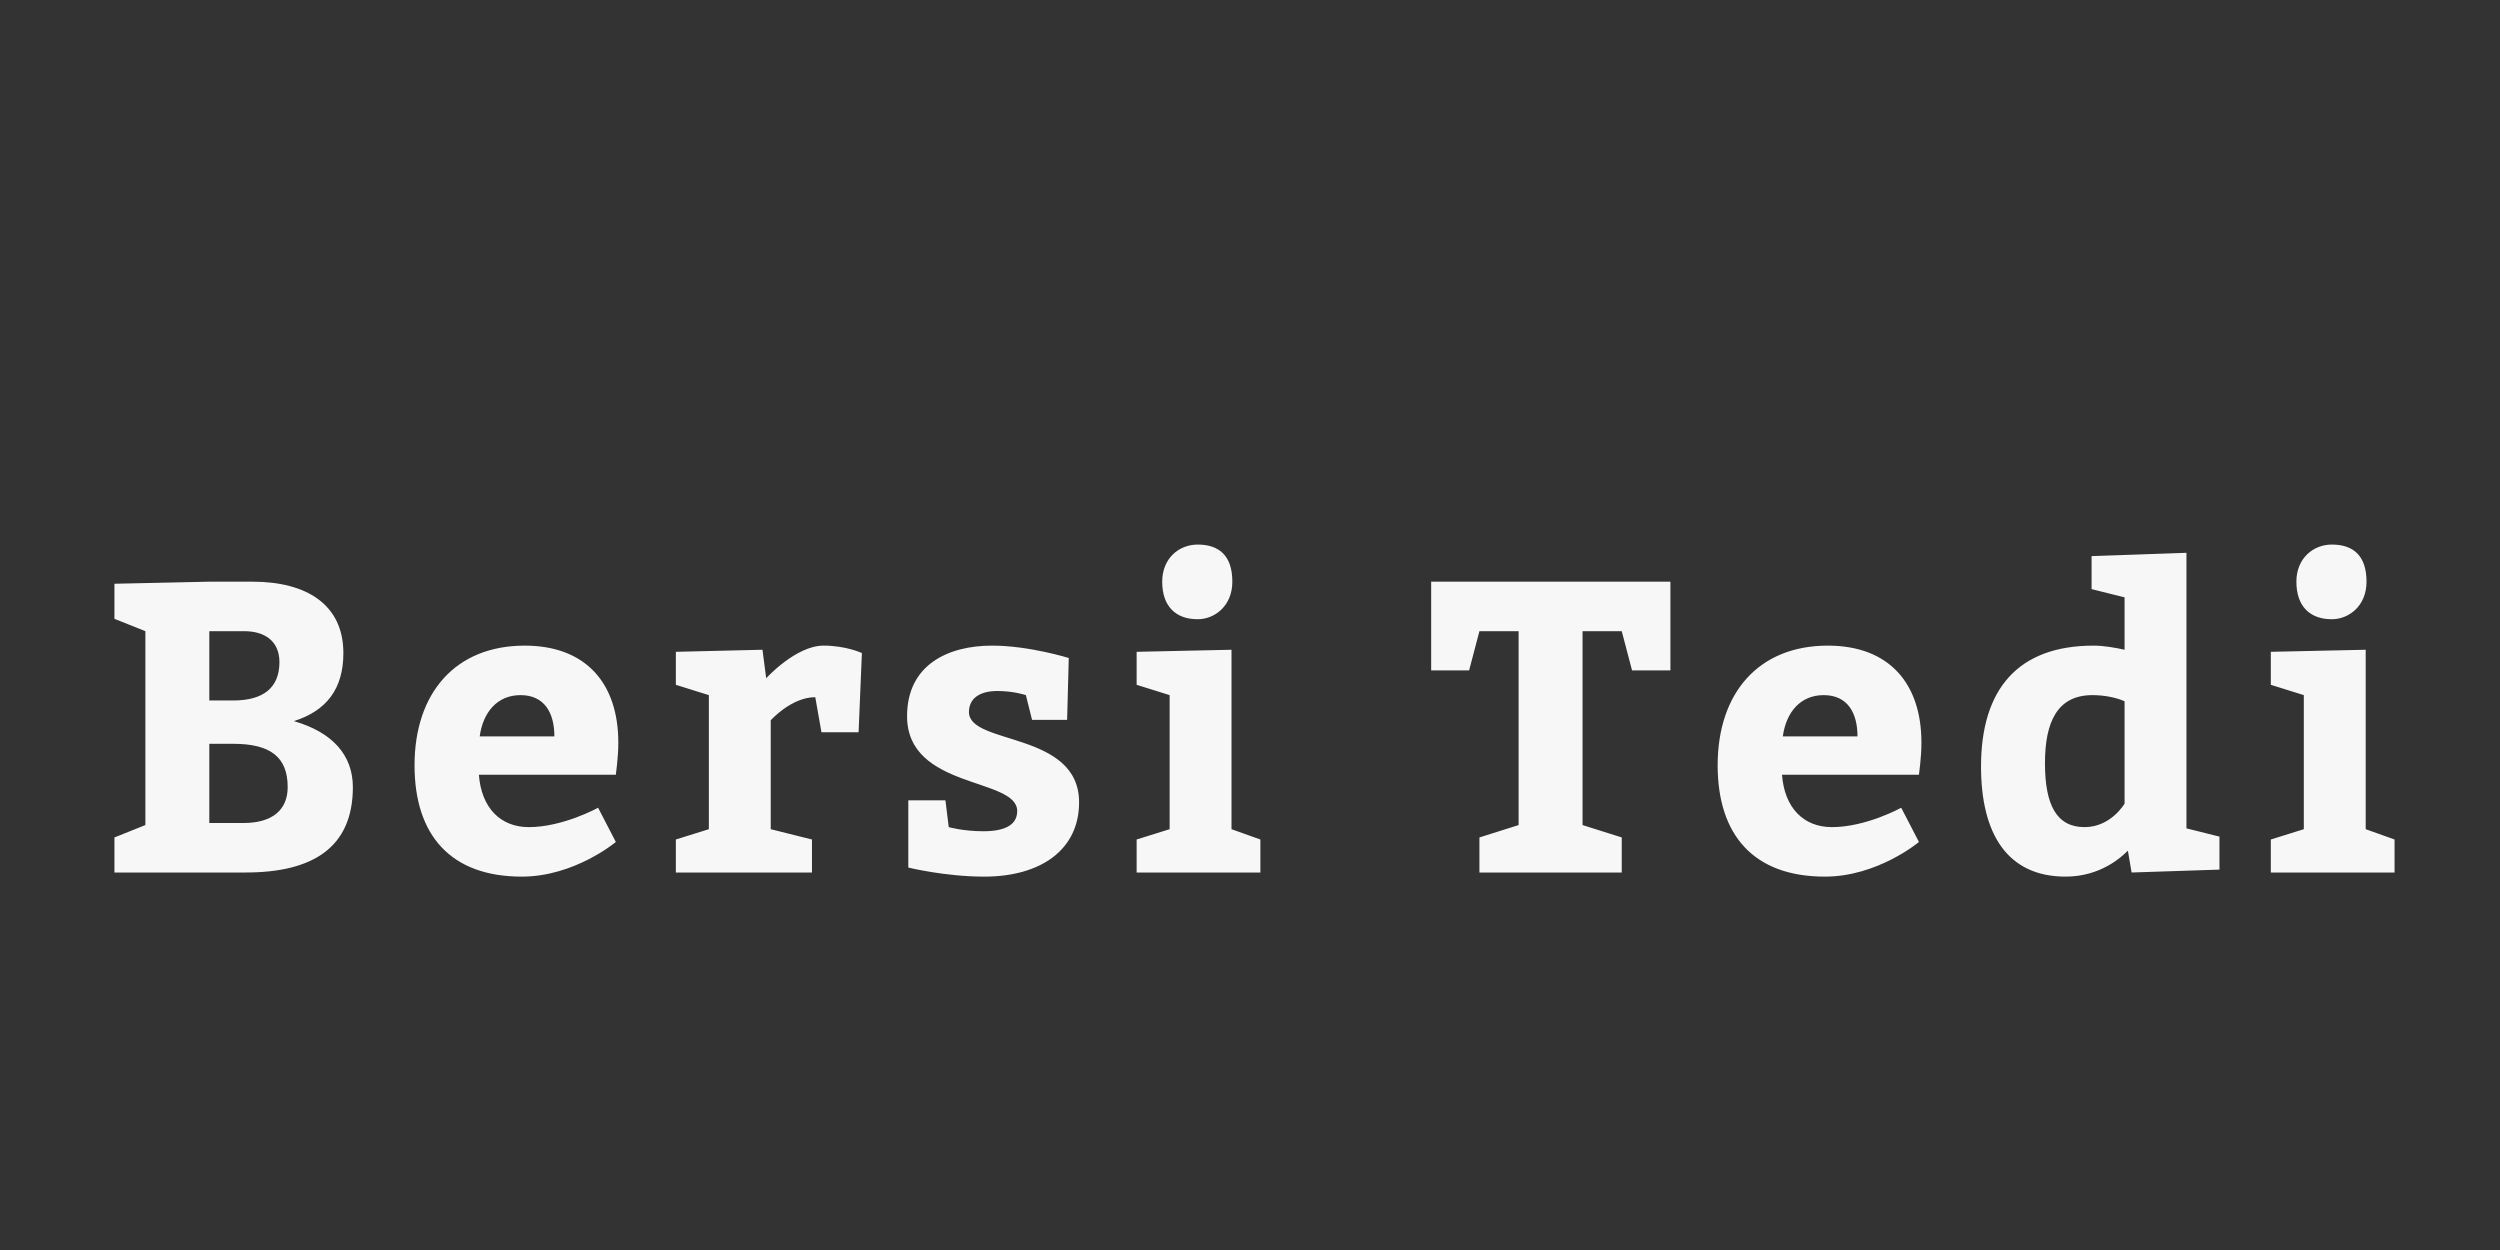 <?xml version="1.0"?>
<svg version="1.1" xmlns="http://www.w3.org/2000/svg" width="400px" height="200px" style=""><rect width="100%" height="100%" fill="#333333" stroke="none"/><path fill="#f7f7f7" d="M33.49,93.07l6.93,0c8.58,0,14.52,3.63,14.52,11.418c0,5.742-2.706,9.24-7.92,10.89c6.204,1.782,9.438,5.478,9.438,10.56c0,9.702-6.468,13.662-17.16,13.662l-20.988,0l0-5.61l4.95-1.98l0-31.02l-4.95-1.98l0-5.61z M33.49,112.078l3.828,0c4.818,0,7.392-2.046,7.392-6.138c0-3.432-2.442-4.95-5.61-4.95l-5.61,0l0,11.088z M33.49,131.68l5.478,0c4.62,0,7.062-2.112,7.062-5.742c0-4.818-2.772-6.93-8.712-6.93l-3.828,0l0,12.672z M98.534,123.958l-21.912,0c0.396,5.28,3.432,8.382,7.986,8.382c5.478,0,11.088-3.102,11.088-3.102l2.838,5.478s-6.6,5.544-15.048,5.544c-11.352,0-17.16-6.6-17.16-17.82c0-11.55,6.534-19.14,17.622-19.14c9.834,0,14.982,6.072,14.982,15.51c0,2.508-0.396,4.95-0.396,5.148z M76.754,117.82l11.946,0c0-3.762-1.584-6.6-5.412-6.6c-3.696,0-6.006,2.706-6.534,6.6z M121.997,103.96l0.594,4.554s4.752-5.214,9.174-5.214c3.63,0,6.138,1.188,6.138,1.188l-0.528,12.672l-5.94,0l-0.99-5.61c-3.828,0-7.128,3.696-7.128,3.696l0,17.424l6.6,1.65l0,5.28l-21.78,0l0-5.28l5.28-1.65l0-21.45l-5.28-1.65l0-5.28z M151.269,128.05l0.528,4.29s2.31,0.66,5.544,0.66c3.63,0,5.412-1.122,5.412-3.234c0-5.412-17.622-3.432-17.622-15.18c0-8.25,6.6-11.286,13.596-11.286c5.94,0,12.276,1.98,12.276,1.98l-0.264,9.9l-5.61,0l-0.99-3.96s-1.914-0.66-4.554-0.66c-2.838,0-4.554,1.188-4.554,3.366c0,5.346,17.622,3.036,17.622,14.454c0,7.59-6.138,11.88-15.18,11.88c-6.27,0-12.144-1.452-12.144-1.452l0-10.758l5.94,0z M185.953,93.07c0-3.762,2.706-5.94,5.676-5.94c3.432,0,5.544,1.782,5.544,5.94c0,3.894-2.838,6.006-5.544,6.006c-3.564,0-5.676-2.112-5.676-6.006z M197.041,132.67l4.62,1.65l0,5.28l-19.8,0l0-5.28l5.28-1.65l0-21.45l-5.28-1.65l0-5.28l15.18-0.33l0,28.71z M242.978,132.01l0-31.02l-6.27,0l-1.65,6.27l-6.072,0l0-14.19l38.28,0l0,14.19l-6.138,0l-1.65-6.27l-6.27,0l0,31.02l6.27,1.98l0,5.61l-22.77,0l0-5.61z M307.032,123.958l-21.912,0c0.396,5.28,3.432,8.382,7.986,8.382c5.478,0,11.088-3.102,11.088-3.102l2.838,5.478s-6.6,5.544-15.048,5.544c-11.352,0-17.16-6.6-17.16-17.82c0-11.55,6.534-19.14,17.622-19.14c9.834,0,14.982,6.072,14.982,15.51c0,2.508-0.396,4.95-0.396,5.148z M285.252,117.82l11.946,0c0-3.762-1.584-6.6-5.412-6.6c-3.696,0-6.006,2.706-6.534,6.6z M341.055,139.6l-0.594-3.498c-0.924,0.924-4.29,4.158-9.966,4.158c-9.24,0-13.53-6.732-13.53-17.622c0-12.408,5.94-19.338,18.018-19.338c1.584,0,3.498,0.33,4.95,0.66l0-8.382l-5.28-1.32l0-5.28l15.18-0.528l0,44.088l5.28,1.32l0,5.28z M339.933,128.578l0-16.368c-1.254-0.594-3.234-0.99-5.148-0.99c-5.61,0-7.59,4.29-7.59,10.89c0,6.666,1.848,10.23,6.336,10.23c4.224,0,6.402-3.762,6.402-3.762z M367.423,93.07c0-3.762,2.706-5.94,5.676-5.94c3.432,0,5.544,1.782,5.544,5.94c0,3.894-2.838,6.006-5.544,6.006c-3.564,0-5.676-2.112-5.676-6.006z M378.511,132.67l4.62,1.65l0,5.28l-19.8,0l0-5.28l5.28-1.65l0-21.45l-5.28-1.65l0-5.28l15.18-0.33l0,28.71z"/><path fill="#" d=""/></svg>
